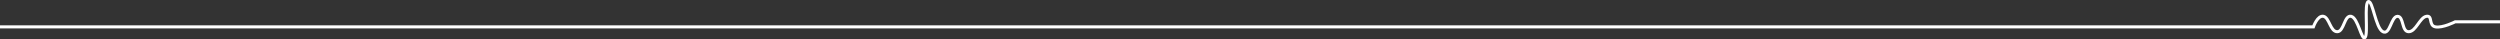 <svg xmlns="http://www.w3.org/2000/svg" width="821.706" height="12.982" viewBox="0 0 821.706 12.982">
  <rect x="0" y="0" width="821.706" height="12.982" fill="#333333" stroke="none"/>
  <path id="Path_140" data-name="Path 140" d="M2040,3368.846h760.375s1.347-3.864,3.3-3.467,2.246,5.057,4.522,5.057,2.294-5.541,4.58-5.057,3.423,8.123,4.564,6.994-.382-11.351,1.083-11.835,2.379,8.687,4.778,9.9,2.695-5.057,4.818-5.057,1.3,5.057,3.675,5.057,3.611-4.659,5.806-5.057.605,3.017,2.975,3.467,6.506-1.669,6.506-1.669h14.722" transform="translate(-2040 -3360.017)" fill="none" stroke="#fff" stroke-width="1"/>
</svg>
